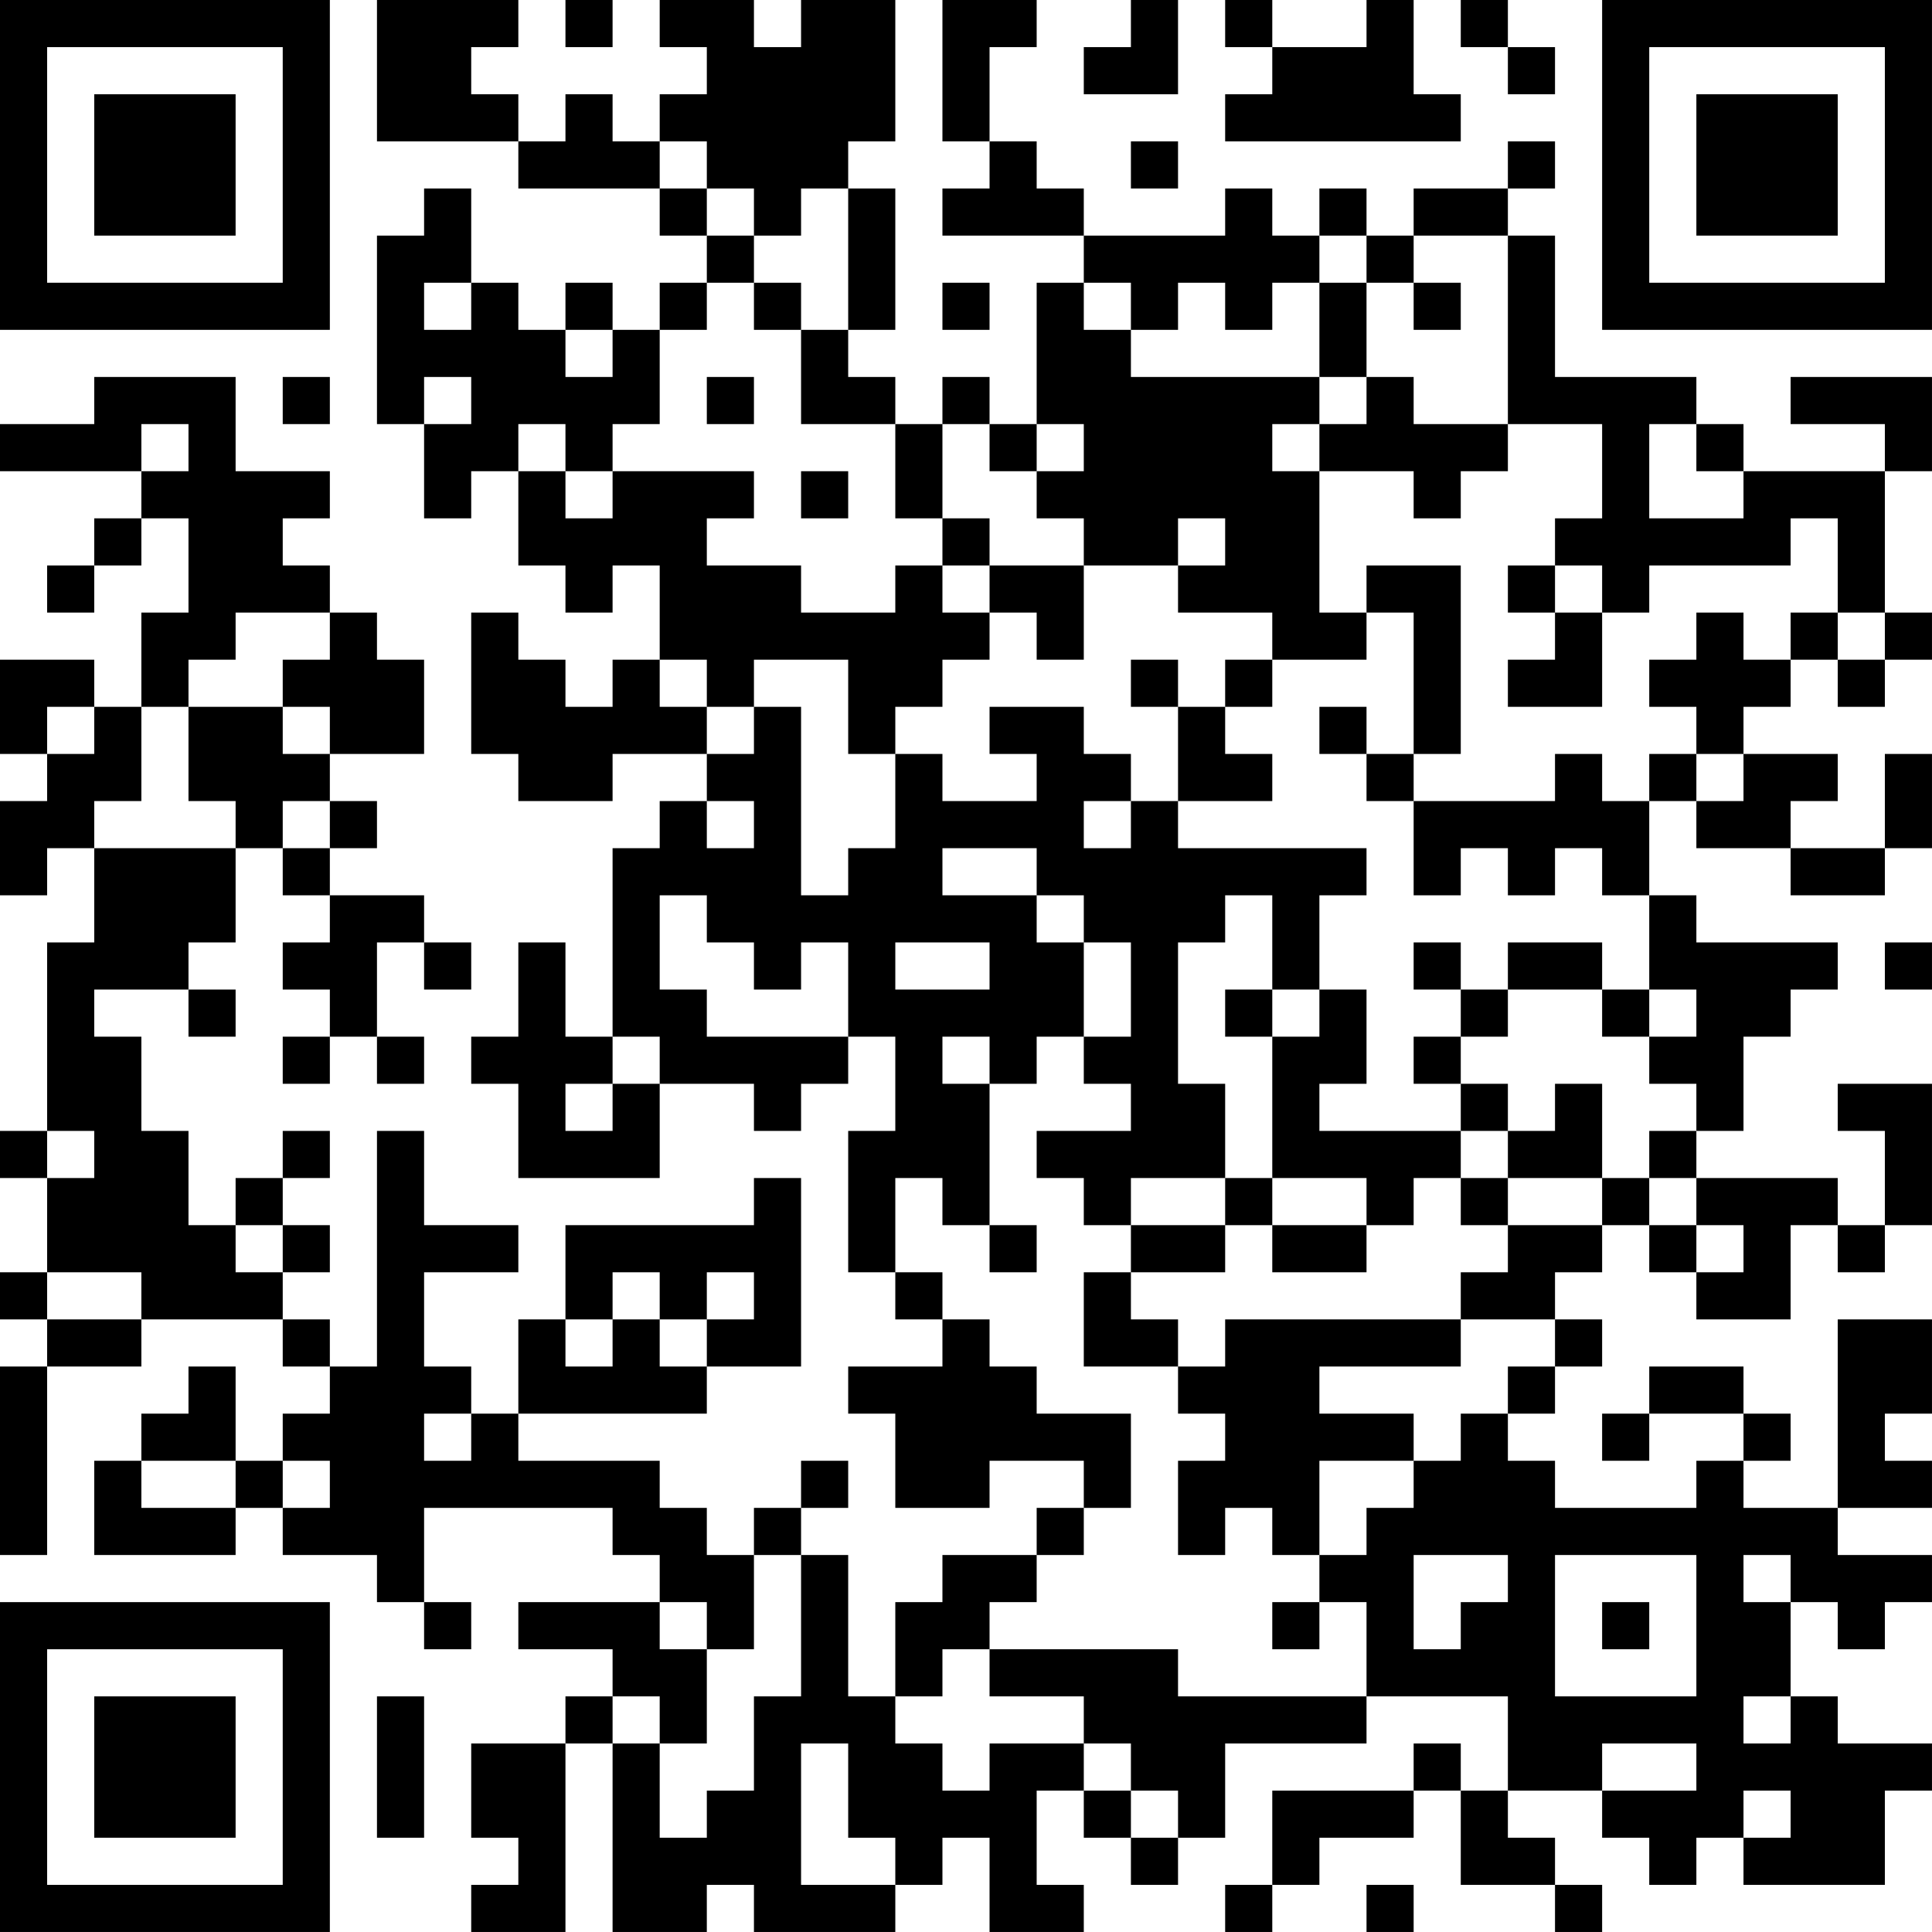 <?xml version="1.0" encoding="UTF-8"?>
<svg xmlns="http://www.w3.org/2000/svg" version="1.1" width="200" height="200" viewBox="0 0 200 200"><rect x="0" y="0" width="200" height="200" fill="#ffffff"/><g transform="scale(4.878)"><g transform="translate(0,0)"><path fill-rule="evenodd" d="M8 0L8 3L11 3L11 4L14 4L14 5L15 5L15 6L14 6L14 7L13 7L13 6L12 6L12 7L11 7L11 6L10 6L10 4L9 4L9 5L8 5L8 9L9 9L9 11L10 11L10 10L11 10L11 12L12 12L12 13L13 13L13 12L14 12L14 14L13 14L13 15L12 15L12 14L11 14L11 13L10 13L10 16L11 16L11 17L13 17L13 16L15 16L15 17L14 17L14 18L13 18L13 22L12 22L12 20L11 20L11 22L10 22L10 23L11 23L11 25L14 25L14 23L16 23L16 24L17 24L17 23L18 23L18 22L19 22L19 24L18 24L18 27L19 27L19 28L20 28L20 29L18 29L18 30L19 30L19 32L21 32L21 31L23 31L23 32L22 32L22 33L20 33L20 34L19 34L19 36L18 36L18 33L17 33L17 32L18 32L18 31L17 31L17 32L16 32L16 33L15 33L15 32L14 32L14 31L11 31L11 30L15 30L15 29L17 29L17 25L16 25L16 26L12 26L12 28L11 28L11 30L10 30L10 29L9 29L9 27L11 27L11 26L9 26L9 24L8 24L8 29L7 29L7 28L6 28L6 27L7 27L7 26L6 26L6 25L7 25L7 24L6 24L6 25L5 25L5 26L4 26L4 24L3 24L3 22L2 22L2 21L4 21L4 22L5 22L5 21L4 21L4 20L5 20L5 18L6 18L6 19L7 19L7 20L6 20L6 21L7 21L7 22L6 22L6 23L7 23L7 22L8 22L8 23L9 23L9 22L8 22L8 20L9 20L9 21L10 21L10 20L9 20L9 19L7 19L7 18L8 18L8 17L7 17L7 16L9 16L9 14L8 14L8 13L7 13L7 12L6 12L6 11L7 11L7 10L5 10L5 8L2 8L2 9L0 9L0 10L3 10L3 11L2 11L2 12L1 12L1 13L2 13L2 12L3 12L3 11L4 11L4 13L3 13L3 15L2 15L2 14L0 14L0 16L1 16L1 17L0 17L0 19L1 19L1 18L2 18L2 20L1 20L1 24L0 24L0 25L1 25L1 27L0 27L0 28L1 28L1 29L0 29L0 33L1 33L1 29L3 29L3 28L6 28L6 29L7 29L7 30L6 30L6 31L5 31L5 29L4 29L4 30L3 30L3 31L2 31L2 33L5 33L5 32L6 32L6 33L8 33L8 34L9 34L9 35L10 35L10 34L9 34L9 32L13 32L13 33L14 33L14 34L11 34L11 35L13 35L13 36L12 36L12 37L10 37L10 39L11 39L11 40L10 40L10 41L12 41L12 37L13 37L13 41L15 41L15 40L16 40L16 41L19 41L19 40L20 40L20 39L21 39L21 41L23 41L23 40L22 40L22 38L23 38L23 39L24 39L24 40L25 40L25 39L26 39L26 37L29 37L29 36L32 36L32 38L31 38L31 37L30 37L30 38L27 38L27 40L26 40L26 41L27 41L27 40L28 40L28 39L30 39L30 38L31 38L31 40L33 40L33 41L34 41L34 40L33 40L33 39L32 39L32 38L34 38L34 39L35 39L35 40L36 40L36 39L37 39L37 40L40 40L40 38L41 38L41 37L39 37L39 36L38 36L38 34L39 34L39 35L40 35L40 34L41 34L41 33L39 33L39 32L41 32L41 31L40 31L40 30L41 30L41 28L39 28L39 32L37 32L37 31L38 31L38 30L37 30L37 29L35 29L35 30L34 30L34 31L35 31L35 30L37 30L37 31L36 31L36 32L33 32L33 31L32 31L32 30L33 30L33 29L34 29L34 28L33 28L33 27L34 27L34 26L35 26L35 27L36 27L36 28L38 28L38 26L39 26L39 27L40 27L40 26L41 26L41 23L39 23L39 24L40 24L40 26L39 26L39 25L36 25L36 24L37 24L37 22L38 22L38 21L39 21L39 20L36 20L36 19L35 19L35 17L36 17L36 18L38 18L38 19L40 19L40 18L41 18L41 16L40 16L40 18L38 18L38 17L39 17L39 16L37 16L37 15L38 15L38 14L39 14L39 15L40 15L40 14L41 14L41 13L40 13L40 10L41 10L41 8L38 8L38 9L40 9L40 10L37 10L37 9L36 9L36 8L33 8L33 5L32 5L32 4L33 4L33 3L32 3L32 4L30 4L30 5L29 5L29 4L28 4L28 5L27 5L27 4L26 4L26 5L23 5L23 4L22 4L22 3L21 3L21 1L22 1L22 0L20 0L20 3L21 3L21 4L20 4L20 5L23 5L23 6L22 6L22 9L21 9L21 8L20 8L20 9L19 9L19 8L18 8L18 7L19 7L19 4L18 4L18 3L19 3L19 0L17 0L17 1L16 1L16 0L14 0L14 1L15 1L15 2L14 2L14 3L13 3L13 2L12 2L12 3L11 3L11 2L10 2L10 1L11 1L11 0ZM12 0L12 1L13 1L13 0ZM24 0L24 1L23 1L23 2L25 2L25 0ZM26 0L26 1L27 1L27 2L26 2L26 3L31 3L31 2L30 2L30 0L29 0L29 1L27 1L27 0ZM31 0L31 1L32 1L32 2L33 2L33 1L32 1L32 0ZM14 3L14 4L15 4L15 5L16 5L16 6L15 6L15 7L14 7L14 9L13 9L13 10L12 10L12 9L11 9L11 10L12 10L12 11L13 11L13 10L16 10L16 11L15 11L15 12L17 12L17 13L19 13L19 12L20 12L20 13L21 13L21 14L20 14L20 15L19 15L19 16L18 16L18 14L16 14L16 15L15 15L15 14L14 14L14 15L15 15L15 16L16 16L16 15L17 15L17 19L18 19L18 18L19 18L19 16L20 16L20 17L22 17L22 16L21 16L21 15L23 15L23 16L24 16L24 17L23 17L23 18L24 18L24 17L25 17L25 18L29 18L29 19L28 19L28 21L27 21L27 19L26 19L26 20L25 20L25 23L26 23L26 25L24 25L24 26L23 26L23 25L22 25L22 24L24 24L24 23L23 23L23 22L24 22L24 20L23 20L23 19L22 19L22 18L20 18L20 19L22 19L22 20L23 20L23 22L22 22L22 23L21 23L21 22L20 22L20 23L21 23L21 26L20 26L20 25L19 25L19 27L20 27L20 28L21 28L21 29L22 29L22 30L24 30L24 32L23 32L23 33L22 33L22 34L21 34L21 35L20 35L20 36L19 36L19 37L20 37L20 38L21 38L21 37L23 37L23 38L24 38L24 39L25 39L25 38L24 38L24 37L23 37L23 36L21 36L21 35L25 35L25 36L29 36L29 34L28 34L28 33L29 33L29 32L30 32L30 31L31 31L31 30L32 30L32 29L33 29L33 28L31 28L31 27L32 27L32 26L34 26L34 25L35 25L35 26L36 26L36 27L37 27L37 26L36 26L36 25L35 25L35 24L36 24L36 23L35 23L35 22L36 22L36 21L35 21L35 19L34 19L34 18L33 18L33 19L32 19L32 18L31 18L31 19L30 19L30 17L33 17L33 16L34 16L34 17L35 17L35 16L36 16L36 17L37 17L37 16L36 16L36 15L35 15L35 14L36 14L36 13L37 13L37 14L38 14L38 13L39 13L39 14L40 14L40 13L39 13L39 11L38 11L38 12L35 12L35 13L34 13L34 12L33 12L33 11L34 11L34 9L32 9L32 5L30 5L30 6L29 6L29 5L28 5L28 6L27 6L27 7L26 7L26 6L25 6L25 7L24 7L24 6L23 6L23 7L24 7L24 8L28 8L28 9L27 9L27 10L28 10L28 13L29 13L29 14L27 14L27 13L25 13L25 12L26 12L26 11L25 11L25 12L23 12L23 11L22 11L22 10L23 10L23 9L22 9L22 10L21 10L21 9L20 9L20 11L19 11L19 9L17 9L17 7L18 7L18 4L17 4L17 5L16 5L16 4L15 4L15 3ZM24 3L24 4L25 4L25 3ZM9 6L9 7L10 7L10 6ZM16 6L16 7L17 7L17 6ZM20 6L20 7L21 7L21 6ZM28 6L28 8L29 8L29 9L28 9L28 10L30 10L30 11L31 11L31 10L32 10L32 9L30 9L30 8L29 8L29 6ZM30 6L30 7L31 7L31 6ZM12 7L12 8L13 8L13 7ZM6 8L6 9L7 9L7 8ZM9 8L9 9L10 9L10 8ZM15 8L15 9L16 9L16 8ZM3 9L3 10L4 10L4 9ZM35 9L35 11L37 11L37 10L36 10L36 9ZM17 10L17 11L18 11L18 10ZM20 11L20 12L21 12L21 13L22 13L22 14L23 14L23 12L21 12L21 11ZM29 12L29 13L30 13L30 16L29 16L29 15L28 15L28 16L29 16L29 17L30 17L30 16L31 16L31 12ZM32 12L32 13L33 13L33 14L32 14L32 15L34 15L34 13L33 13L33 12ZM5 13L5 14L4 14L4 15L3 15L3 17L2 17L2 18L5 18L5 17L4 17L4 15L6 15L6 16L7 16L7 15L6 15L6 14L7 14L7 13ZM24 14L24 15L25 15L25 17L27 17L27 16L26 16L26 15L27 15L27 14L26 14L26 15L25 15L25 14ZM1 15L1 16L2 16L2 15ZM6 17L6 18L7 18L7 17ZM15 17L15 18L16 18L16 17ZM14 19L14 21L15 21L15 22L18 22L18 20L17 20L17 21L16 21L16 20L15 20L15 19ZM19 20L19 21L21 21L21 20ZM30 20L30 21L31 21L31 22L30 22L30 23L31 23L31 24L28 24L28 23L29 23L29 21L28 21L28 22L27 22L27 21L26 21L26 22L27 22L27 25L26 25L26 26L24 26L24 27L23 27L23 29L25 29L25 30L26 30L26 31L25 31L25 33L26 33L26 32L27 32L27 33L28 33L28 31L30 31L30 30L28 30L28 29L31 29L31 28L26 28L26 29L25 29L25 28L24 28L24 27L26 27L26 26L27 26L27 27L29 27L29 26L30 26L30 25L31 25L31 26L32 26L32 25L34 25L34 23L33 23L33 24L32 24L32 23L31 23L31 22L32 22L32 21L34 21L34 22L35 22L35 21L34 21L34 20L32 20L32 21L31 21L31 20ZM40 20L40 21L41 21L41 20ZM13 22L13 23L12 23L12 24L13 24L13 23L14 23L14 22ZM1 24L1 25L2 25L2 24ZM31 24L31 25L32 25L32 24ZM27 25L27 26L29 26L29 25ZM5 26L5 27L6 27L6 26ZM21 26L21 27L22 27L22 26ZM1 27L1 28L3 28L3 27ZM13 27L13 28L12 28L12 29L13 29L13 28L14 28L14 29L15 29L15 28L16 28L16 27L15 27L15 28L14 28L14 27ZM9 30L9 31L10 31L10 30ZM3 31L3 32L5 32L5 31ZM6 31L6 32L7 32L7 31ZM16 33L16 35L15 35L15 34L14 34L14 35L15 35L15 37L14 37L14 36L13 36L13 37L14 37L14 39L15 39L15 38L16 38L16 36L17 36L17 33ZM30 33L30 35L31 35L31 34L32 34L32 33ZM33 33L33 36L36 36L36 33ZM37 33L37 34L38 34L38 33ZM27 34L27 35L28 35L28 34ZM34 34L34 35L35 35L35 34ZM8 36L8 39L9 39L9 36ZM37 36L37 37L38 37L38 36ZM17 37L17 40L19 40L19 39L18 39L18 37ZM34 37L34 38L36 38L36 37ZM37 38L37 39L38 39L38 38ZM29 40L29 41L30 41L30 40ZM0 0L0 7L7 7L7 0ZM1 1L1 6L6 6L6 1ZM2 2L2 5L5 5L5 2ZM34 0L34 7L41 7L41 0ZM35 1L35 6L40 6L40 1ZM36 2L36 5L39 5L39 2ZM0 34L0 41L7 41L7 34ZM1 35L1 40L6 40L6 35ZM2 36L2 39L5 39L5 36Z" fill="#000000"/></g></g></svg>
